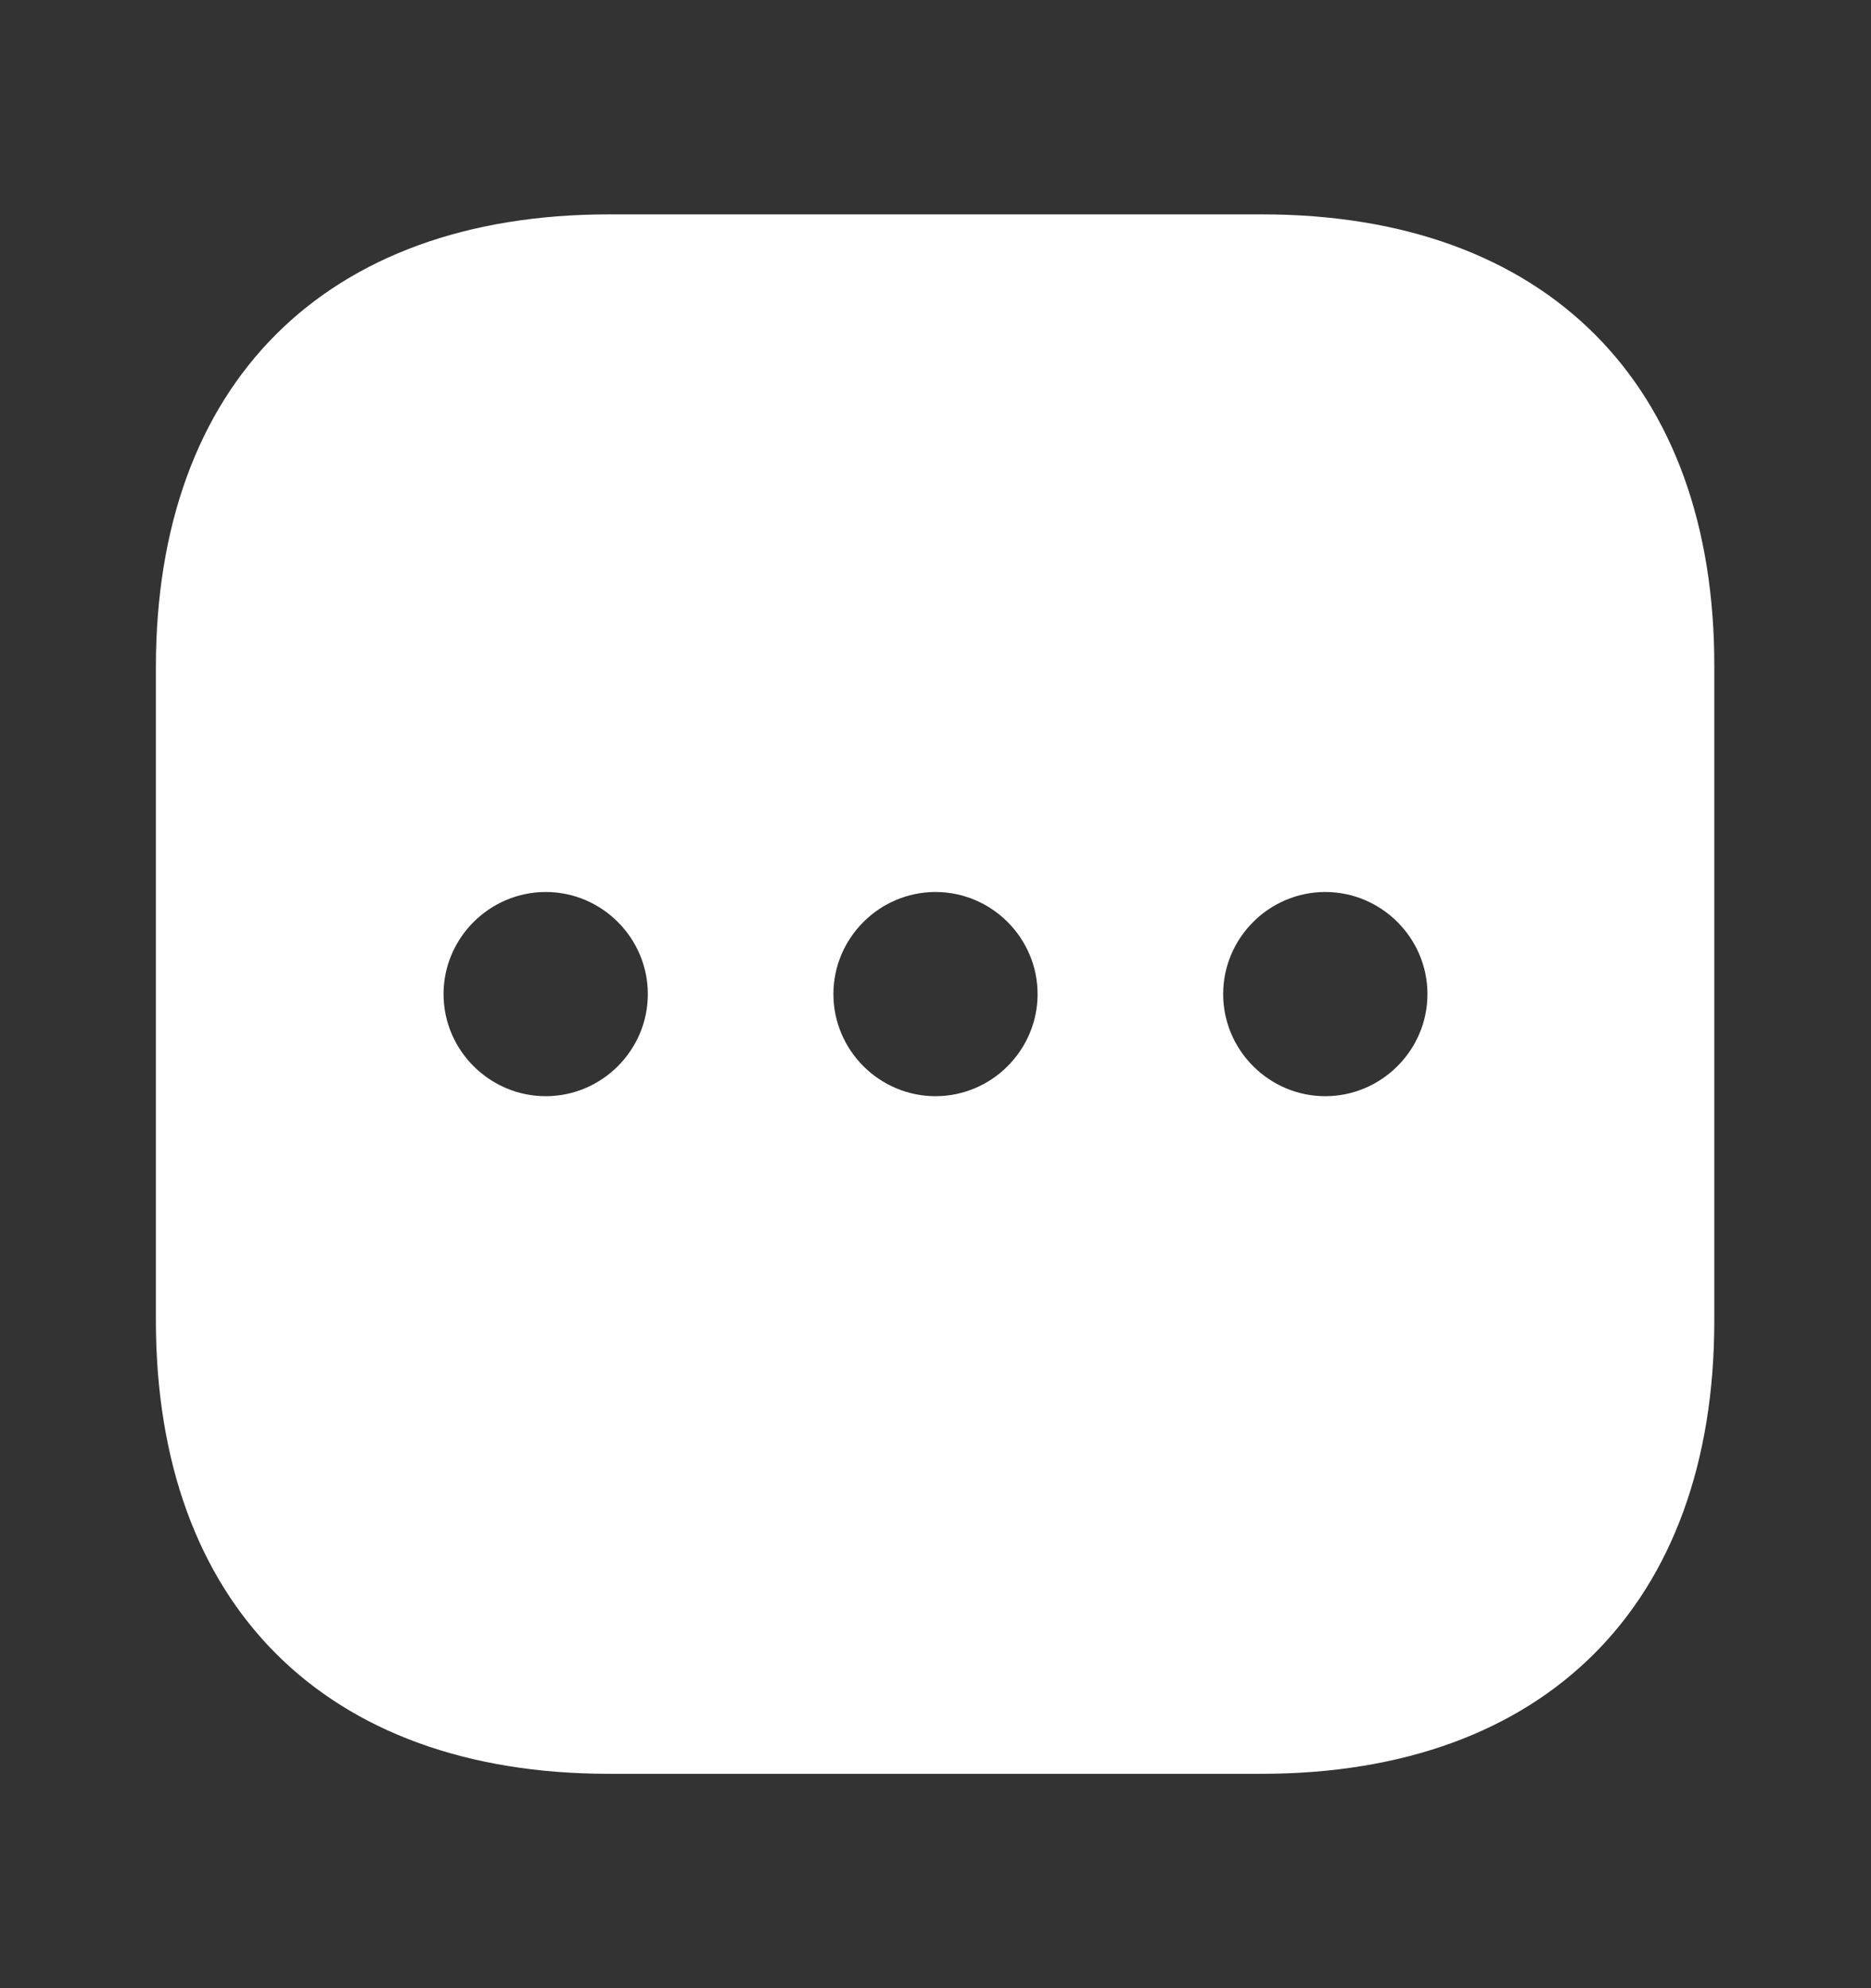 <svg width="16" height="17" viewBox="0 0 16 17" fill="none" xmlns="http://www.w3.org/2000/svg">
<rect x="0" y="0" width="16" height="17" fill="#333333" stroke="none"/>
<path d="M10.793 1.833H5.207C2.78 1.833 1.333 3.28 1.333 5.707V11.287C1.333 13.72 2.78 15.167 5.207 15.167H10.787C13.213 15.167 14.66 13.72 14.66 11.293V5.707C14.667 3.28 13.22 1.833 10.793 1.833ZM4.667 9.373C4.187 9.373 3.793 8.98 3.793 8.5C3.793 8.02 4.187 7.627 4.667 7.627C5.147 7.627 5.54 8.02 5.54 8.5C5.54 8.98 5.147 9.373 4.667 9.373ZM8 9.373C7.52 9.373 7.127 8.98 7.127 8.5C7.127 8.02 7.52 7.627 8 7.627C8.48 7.627 8.873 8.02 8.873 8.5C8.873 8.98 8.48 9.373 8 9.373ZM11.333 9.373C10.853 9.373 10.46 8.98 10.46 8.5C10.46 8.02 10.853 7.627 11.333 7.627C11.813 7.627 12.207 8.02 12.207 8.5C12.207 8.98 11.813 9.373 11.333 9.373Z" fill="#fffff"/>
</svg>
